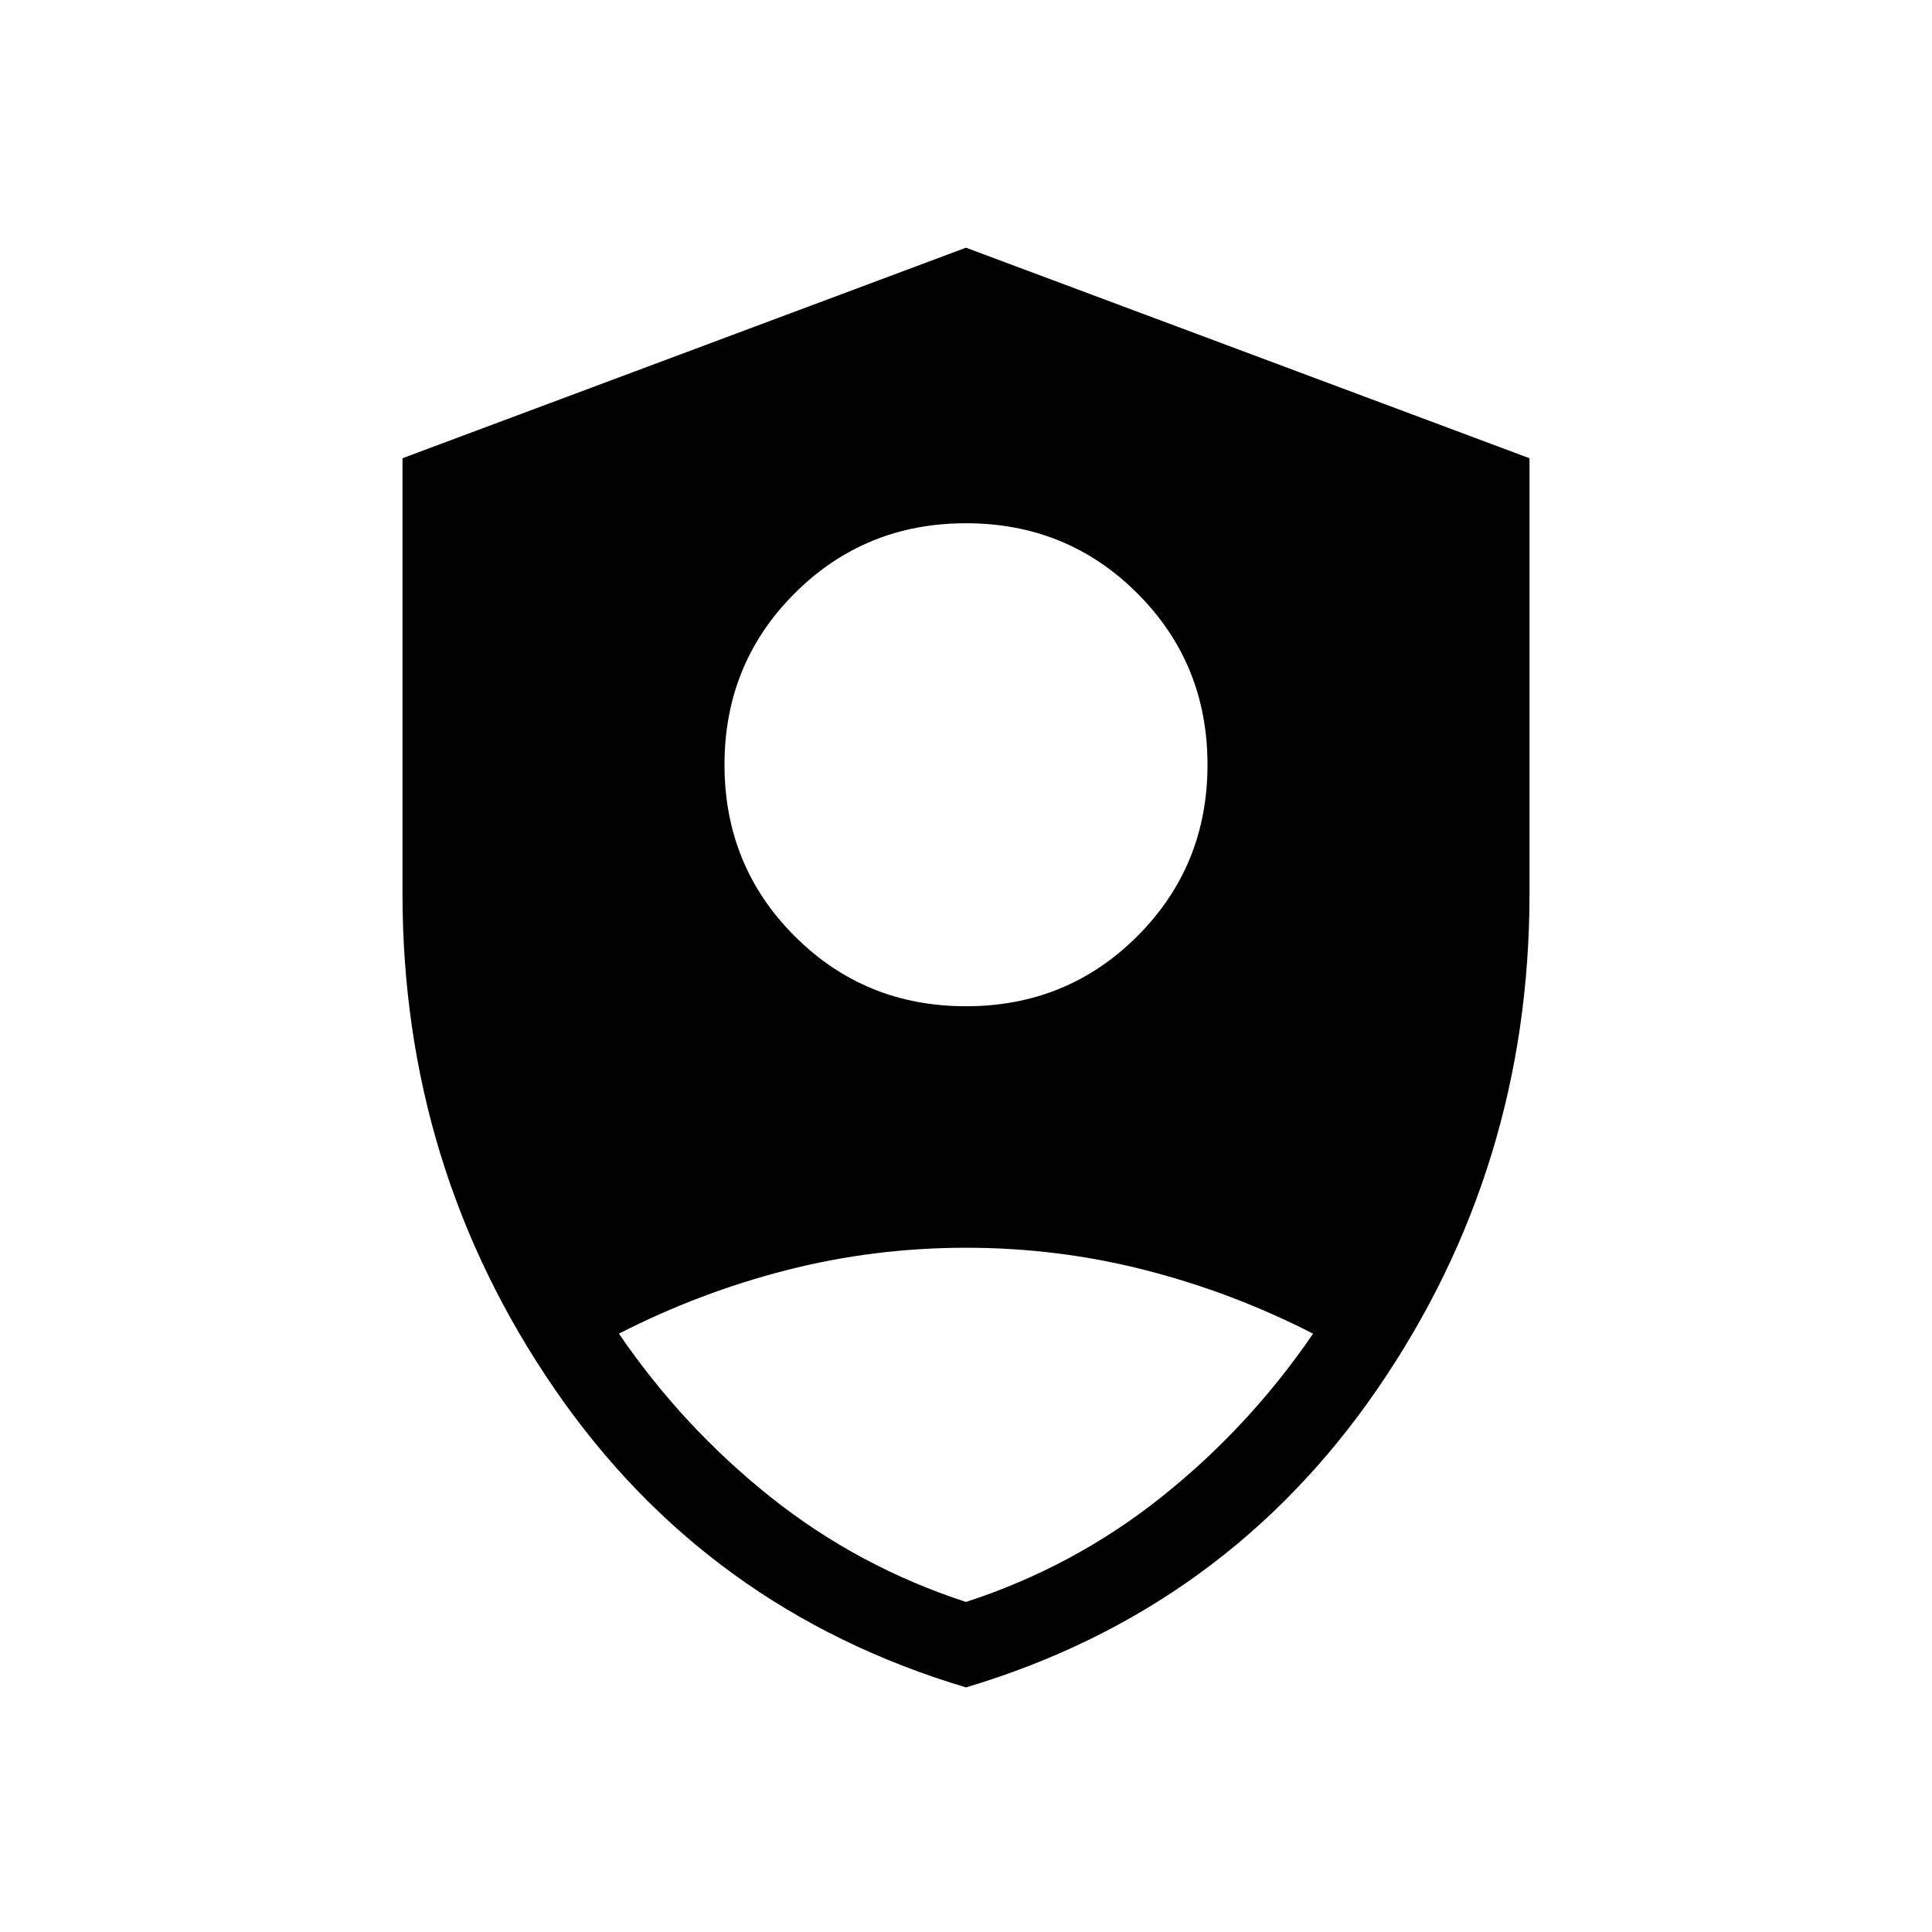 <svg xmlns="http://www.w3.org/2000/svg" height="24" viewBox="0 -960 960 960" width="24"><path d="M480-460q50.308 0 85.154-34.846T600-580q0-50.308-34.846-85.154T480-700q-50.308 0-85.154 34.846T360-580q0 50.308 34.846 85.154T480-460Zm0 338.462Q350.923-160.077 275.461-270 200-379.923 200-516v-216.308l280-104.615 280 104.615V-516q0 136.077-75.461 246Q609.077-160.077 480-121.538ZM480-164q53.615-17.462 97.192-52.192 43.577-34.731 75.27-81.116-39.923-20.461-83.347-31.577Q525.692-340 480-340q-45.692 0-89.115 11.115-43.424 11.116-83.347 31.577 31.693 46.385 75.27 81.116Q426.385-181.462 480-164Z"/></svg>